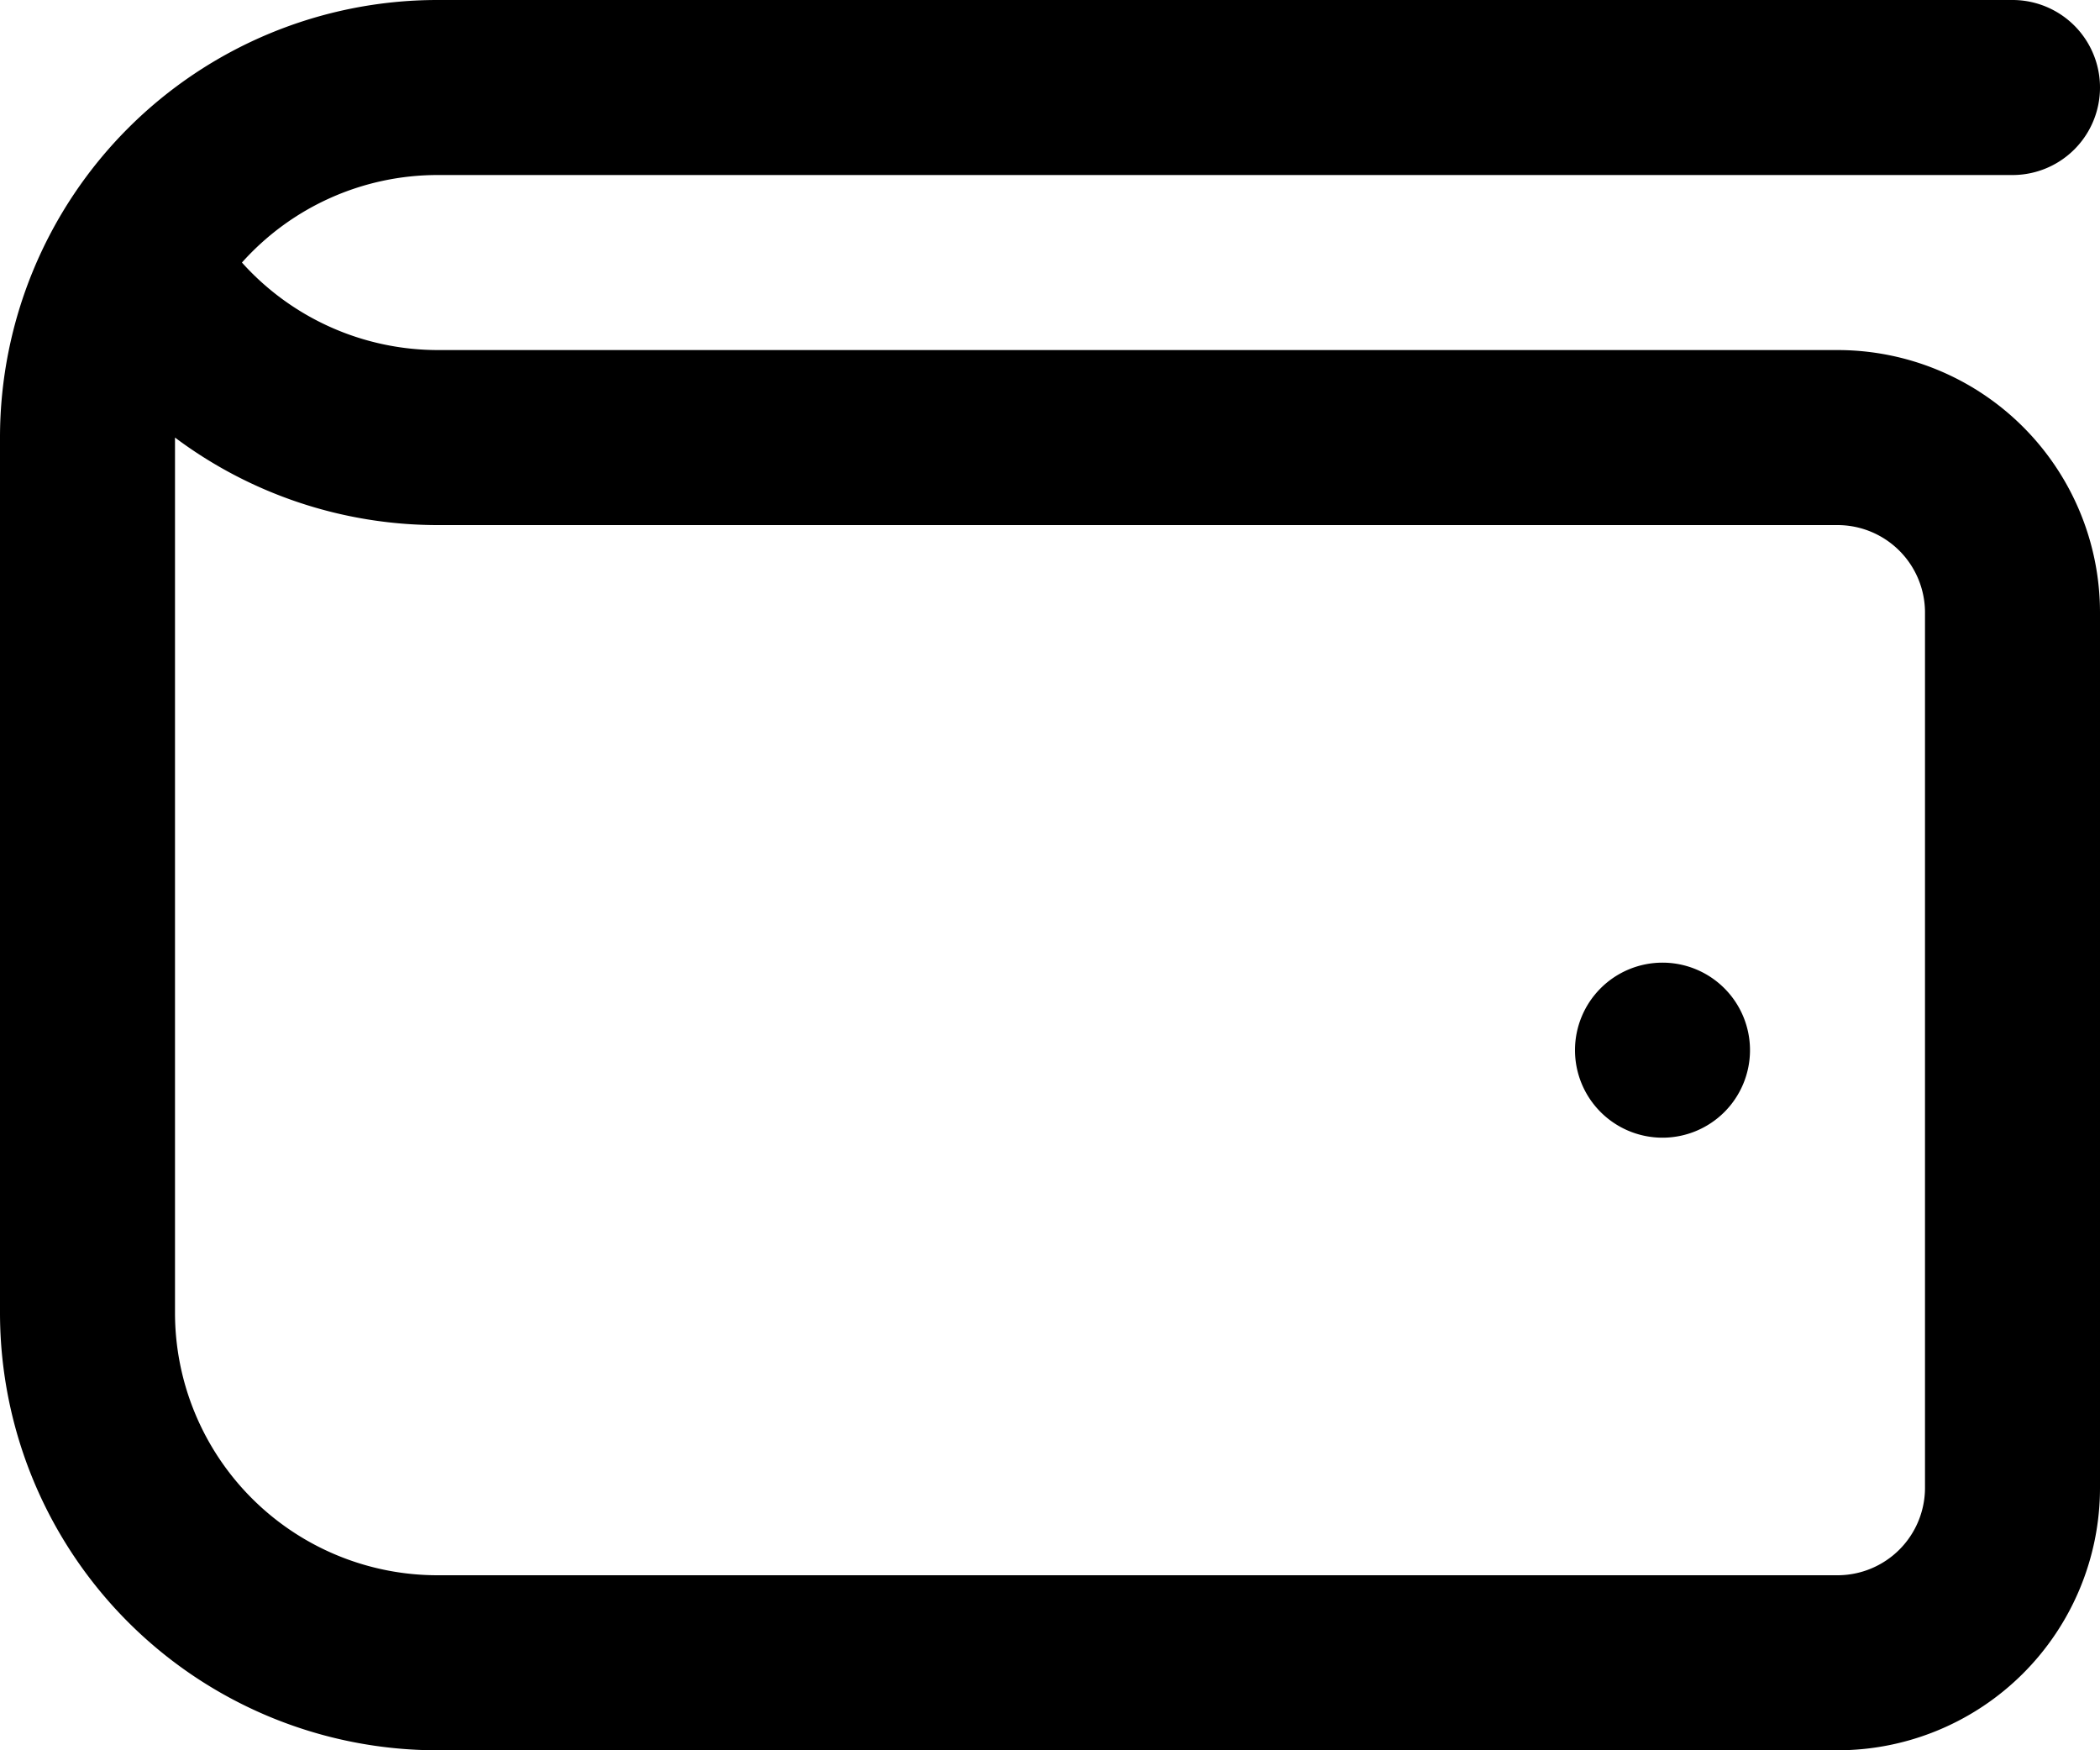 <svg xmlns="http://www.w3.org/2000/svg" width="24" height="20" viewBox="0 0 24 20">
  <path id="emtwallet" d="M21,6H5A3.012,3.012,0,0,1,2.765,5,3,3,0,0,1,5,4H23a1,1,0,0,0,0-2H5A5,5,0,0,0,0,7V17a5,5,0,0,0,5,5H21a3,3,0,0,0,3-3V9A3,3,0,0,0,21,6Zm1,13a1,1,0,0,1-1,1H5a3,3,0,0,1-3-3V7A5.012,5.012,0,0,0,5,8H21a1,1,0,0,1,1,1Zm-2-5a1,1,0,1,1-1-1A1,1,0,0,1,20,14Z" transform="translate(0 -2)"/>
</svg>
